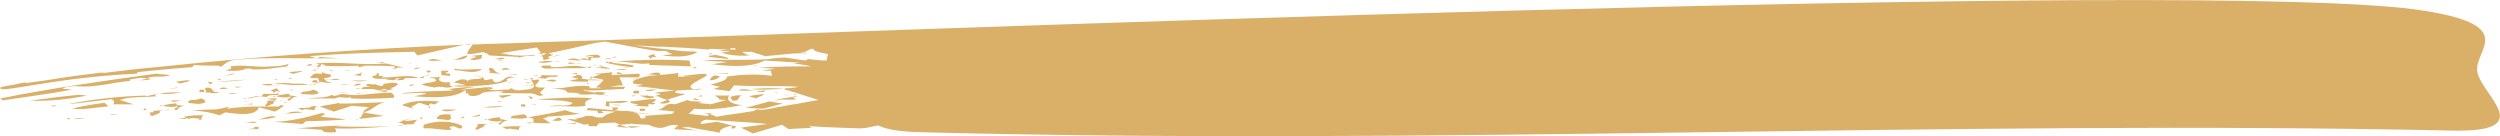 <svg version="1.1" id="Layer_1" xmlns="http://www.w3.org/2000/svg" xmlns:xlink="http://www.w3.org/1999/xlink" x="0px" y="0px"
	 viewBox="0 0 342.7 18.7" style="enable-background:new 0 0 342.7 18.7;" xml:space="preserve">
<style type="text/css">
	.st0{fill:#daaf67;}
</style>
<g>
	<path class="st0" d="M30.1,12.6c-0.6,0.4-1.2,0-2,0.1c0.4-0.2,0-0.3,0-0.6c-0.4,0-0.8,0-1.2,0c0.4,0,0.8,0,1.2,0
		c0.1,0,0.2-0.1,0.4-0.1c0.1,0,0.3,0.1,0.4,0.1c0.1,0,0.1,0,0.1,0c0,0-0.2,0-0.1,0c0.1,0,0.1,0.1,0.2,0.2c0.1,0,0.2,0,0.3,0
		c0.1,0,0.1,0.1,0.2,0.1c-0.2,0-0.3-0.1-0.5-0.1C29.3,12.6,29.4,12.7,30.1,12.6z"/>
	<path class="st0" d="M31.3,12.1c-0.4,0.1-0.7,0.1-1.2,0.1C30.3,11.9,30.9,12,31.3,12.1z"/>
	<path class="st0" d="M37.9,13.5c0.1,0,0,0.1,0,0.1c-0.4,0.2-1,0-1.5-0.1C36.9,13.6,37.6,13.4,37.9,13.5z"/>
	<path class="st0" d="M37.7,12.5c0,0.1,0,0.2-0.2,0.3c0.1-0.2-0.1-0.3-0.4-0.4c0.3-0.1,0.5-0.2,0.8-0.3c0.2,0.2,0.3,0.3,0.5,0.5
		C38.2,12.5,37.9,12.5,37.7,12.5z"/>
	<path class="st0" d="M54,13.4c-2,0.1-3.9,0.2-5.9,0.1c0-0.1,0-0.1,0-0.2c-0.7,0.3-1.4-0.2-2.2,0.2c-1.3,0-2.5,0-3.8,0
		c1.3-0.2,2.5,0,3.4-0.5c0.4,0.4,1-0.2,1.6-0.1c0.8,0.1,1.6,0.2,2.4,0.1c1.4-0.1,2.7-0.3,4.1-0.3C54,12.9,54.1,13.2,54,13.4z"/>
	<path class="st0" d="M111.4,17.5c-1.1,0.1-2.2,0.1-3.3,0.2c-0.3-0.2-0.6-0.4-0.9-0.6c-1.3,0.4-2.7,0.8-4,1.2
		c-0.5-0.3-1.1-0.5-1.6-0.8c1.2-0.2,2.3-0.3,3.6-0.5c-1.1-0.1-0.9-0.1-2.3-0.2c-1.4-0.1-4.4-0.3-6.1-0.4c-0.4,0.1-0.9,0.3-0.7,0.6
		c0.7-0.1,1.4-0.2,2.2-0.3c0.8,0.2,1.7,0.4,2.5,0.6c0.1,0,0.2,0,0.2-0.1c-0.1,0.1-0.2,0.3-0.3,0.4c-0.2,0-0.3,0-0.5,0
		c0.1-0.1,0.1-0.2,0.2-0.4c-0.9,0.2-1.9,0.5-1.7,1c-1.5-0.3-3-0.5-4.4-0.8c-0.3,0-0.6,0.1-0.9,0.1c0.8,0.1,1.5,0.3,2.3,0.4
		c-1.1-0.1-2.2-0.1-3.3-0.2c0.2-0.2,0.4-0.4,0.6-0.5c-1.9-0.4-1.6,1-4.1-0.1c-0.8,0-1.5-0.1-2.3-0.1c1.3-0.2-1.3,0.1-1.6,0.1
		c0.4,0.2,0.8,0.3,1.3,0.4c-0.5,0-2.6-0.1-1.3-0.4c-0.2-0.1-0.5-0.2-0.7-0.3c-0.7,0-1.4,0.1-2.2,0.1c-0.1,0.1-0.2,0.2-0.3,0.4
		c-0.4,0-0.7,0-1.1,0c0-0.1,0-0.2-0.1-0.3c-0.2,0-0.4,0.1-0.5,0.1c-0.8-0.3-1.6-0.5-2.4-0.8c0.5,0,1.1,0.1,1.6,0.1
		c-0.2,0-0.3-0.1-0.5-0.1c0.5-0.1,0.9-0.2,1.4-0.3c-0.2-0.1-0.1-0.1,0.1-0.1c0.2,0,0.1,0,0.3,0c0.2,0,0.5,0,0.8,0
		c0,0-0.1,0.1-0.1,0.1c0.2,0,0.5,0.1,0.7,0.1c0.2,0,0.4,0,0.6,0c0.4-0.4,1-0.6,1.8-0.8c-0.7,0-1.3-0.1-2-0.1
		c0.2,0.1,0.2,0.3,0.5,0.3c-0.4,0-0.8,0-1.2,0.1c0.7-0.1-0.1-0.3,0.3-0.4c-0.5,0-1.1-0.1-1.6-0.1c0.1-0.1,0.1-0.2,0.2-0.3
		c1.1,0.1,2.3,0.2,3.4,0.3c0-0.1,0-0.2-0.1-0.4c0.5,0.1,0.9-0.1,0.8,0.2c0,0.1-0.3,0.1-0.4,0.2c0.2,0,0.6,0.1,0.8,0.1
		c0.6,0,1,0,1.5,0.1c0.1,0,0.2,0,0.3,0c0.1,0,0,0,0,0.1c1,0.1,1.9,0.2,2.9,0.3c-0.9-0.1-1.8-0.1-2.6-0.2c0.4,0.2,0.5,0.4,0.6,0.7
		c0.1,0,0.4,0.1,0.5,0c0.1,0,0.2-0.1,0.2-0.2s-0.3-0.1-0.4-0.1c1.3-0.1,2.7-0.2,4-0.3c0.1-0.1,0.3-0.2,0.4-0.3
		c-0.8-0.1-1.6-0.2-2.4-0.2c1.1-0.2,1-1.1,2.4-0.8c0.6-0.2,1.2-0.4,1.8-0.6c0.2,0.3,1.4,0.1,2,0.3c-0.2,0-0.4,0.1-0.7,0.1
		c0.6,0.1,1.2,0.1,1.8,0.2c0.7-0.2,1.5-0.4,2.2-0.6c-0.4,0-0.7,0-1.1-0.1c0.3-0.1-0.6-0.5-0.5-0.5s-0.3,0-0.3,0c0,0,0.2,0,0.3,0
		c0.5,0,1.4,0,2,0c-0.7,0.6,0.5,1.3,1.8,1.3c-2.2,0.4-4.3,0.7-6.6,0.5c-0.3,0.2-0.5,0.5-0.8,0.7c0.9,0.1,1.7,0.2,2.6,0.3
		c0.1-0.1,0.1-0.2,0.2-0.3c0.3,0.1,0.6,0.2,1,0.4c1.7-0.3,3.5-0.5,5.2-0.8c0.2-0.2,0.4-0.3,0.8-0.1c0.8-0.1,1.5-0.2,2.3-0.4
		c0.8-0.1,1.5-0.3,2.3-0.4c0,0-0.1-0.1-0.1-0.1c0.1,0,0.1,0.1,0.2,0.1c1.1-0.2,2.2-0.4,3.3-0.6c-1.6-0.5-3.2-1-4.8-1.5
		c-1.5,0-3,0.2-4.4,0c1.5-0.1,3-0.2,4.5,0c0.1,0,0.1-0.1,0.1-0.1c0.4,0,0.9,0,1.3-0.1c0.2,0,0.4-0.1,0.6-0.1c-2.9-0.2-5.9,0-8.9-0.2
		c-0.2,0.3-0.4,0.5-0.6,0.8c-0.7-0.1-1.5-0.2-2.2-0.3c0.3-0.1,0.6-0.2,0.9-0.3c-0.4-0.1-0.9-0.2-1.3-0.3c0.7-0.2,2.5-0.6,2.2-1.1
		c2.1-0.3,4.1-0.4,6.2-0.1c0-0.2-0.1-0.5-0.1-0.7c-0.4,0-0.9,0-1.3,0c0.6-0.1,1.3-0.2,1.9-0.3c-0.8,0-1.6-0.1-2.4-0.1
		c2.4-0.2,4.8-0.2,7.3-0.2c-0.8-0.2-1.6-0.3-2.5-0.4c0.4,0,0.7-0.1,1.1-0.1c-1.7-0.1-3.4-0.2-5-0.3c-1.9,1-4.7,0.8-7.2,0.5
		c0.7-0.1,1.4-0.2,2.1-0.3c-1.1-0.1-2.3-0.1-3.4-0.2c3.1-0.2,6.2,0,9.3-0.2c-0.1,0-0.2,0-0.3,0c0.7-0.1,1.4-0.2,2.1-0.2
		c0,0,0.1,0,0.2,0c1,0.1,1.9,0.3,2.8,0.4c0.1-0.1,0.2-0.1,0.4-0.2c0.8,0.1,1.7,0.2,2.5,0.2c0.1-0.3,0.1-0.6,0.2-0.9
		c-0.6-0.1-2-0.3-2-0.7c-0.1,0-0.2,0-0.3,0c-0.3,0.1-0.5,0.2-0.8,0.4c-0.2,0-0.4,0-0.7,0.1c0.4,0,0.7,0,1,0.1c-0.9,0-1.7,0-2.7,0.1
		c-1,0.1-2.1,0.2-3.1,0.3c-0.6-0.2-1.3-0.4-1.9-0.6c0,0,0.1,0,0.2,0c-0.5,0-1,0-1.5,0c0.3,0.2,0.6,0.4,1.1,0.5c-1.5,0.1-2.8,0-4-0.4
		c0.5,0,1-0.1,1.4-0.2c-0.6,0-1.1,0-1.7,0c0.7-0.2,1.6-0.2,2.3-0.2c0.1,0,0-0.2-0.1-0.2c-0.3,0-0.9,0-0.5,0.2c-1,0-2-0.1-3-0.1
		c0,0,0,0.1,0,0.1c-2.1-0.2-4.3-0.3-6.4-0.4c-0.3,0-0.4,0-0.7,0c-1-0.1-2.2-0.1-3.2-0.2C88.6,6.5,92,6.8,93.5,7c1.5,0.1,1,0,2.1,0.1
		c-0.1,0-0.1,0.1-0.1,0.1c0.1,0,0.3,0,0.4,0c-0.1,0-0.3,0-0.4,0c-1.3,0.7-3,0.6-4.7,0.4c0.5-0.1,1-0.1,1.4-0.2
		c-0.3-0.1-0.7-0.2-0.8-0.4c-1-0.1-0.5,0.1-1.9-0.1c-1.4-0.2-4.9-0.9-6.6-1.2c-1,0.2-0.5,0-1.8,0.3c-1.3,0.3-4.3,1-5.9,1.3
		c0.2,0.1,0.4,0.2,0.7,0.2c-0.3,0.1-0.5,0.2-0.8,0.3c0.1,0.1,0.2,0.1,0.3,0.2c-0.3,0-0.4,0.2-0.8,0.2c-0.4,0,0.2-0.5-0.5-0.5
		c0.3-0.1,0.6-0.3,0.9-0.4c-0.2,0-0.4,0-0.7,0c0,0.1,0.1,0.1,0.1,0.2c-0.2-0.1-0.4-0.1-0.7-0.2c0.2,0,0.3,0,0.5,0
		c-0.2-0.3-0.4-0.5-0.6-0.8c-1.7,0.3-3.3,0.5-5,0.8c0.8,0.1,1.5,0.3,2.3,0.3c0.8,0.1,1.6-0.1,2.4,0c0,0,0,0.1,0,0.1
		c-0.5,0-1-0.1-1.6,0c0.2,0,0.5,0.1,0.7,0.1c-0.2,0-0.7-0.1-0.9,0c-0.2,0-0.1,0.1-0.3,0.1c-0.2,0-0.1-0.1-0.2-0.1
		c-1.3-0.1-2.6-0.1-3.9-0.2c-1.1-0.9-1.4-0.1-3-0.2c-0.3,0,0.6-1.2,0.8-1.4c-0.3,0-0.5,0-0.7,0c-2.3,0.5-4.7,1.1-7,1.6
		c-0.1-0.2-0.3-0.3-0.4-0.5c-4.8,0.1-9.7,0.2-14.4,0.6c0.3,0.1,0.7,0.2,1,0.3c0.1,0,0.3,0,0.3,0c0-0.1,0-0.1,0.1-0.2
		c0.9,0.1,1.8,0.1,2.7,0.2c-0.9,0-1.8,0-2.8,0c0,0,0,0.1,0,0.1c-0.1,0-0.2-0.1-0.3-0.1c-3,0-7-0.1-9.7,0.1c-2.1,0.1-2.3,0.2-3.2,0.9
		C30.2,9.3,30,9,30,9c-1.1,0-2.3,0-3.4-0.1c-0.1,0.1-0.2,0.2-0.2,0.3c-2.6,0.2-5.1,0.4-7.6,0.7c0,0.1,0,0.1,0,0.2
		C7.3,10.6-0.6,13,0.1,12c-0.3,0,0.6-0.2,1.3-0.3c0.2,0,1.7-0.4,2.1-0.4c0.1,0,0,0.1,0,0.1c1.2-0.2,2.4-0.3,3.5-0.5
		c2.4-0.4,4.8-0.7,7.3-1c-0.3,0.1-0.6,0.2-0.9,0.2c2.6-0.3,5.5-0.7,8.1-0.9c14.2-1.5,28.2-2.5,42.7-3.1c0.1,0,0.5-0.1,0.6-0.1
		c0.1,0,0.2,0.1,0.1,0.1c1.4-0.1,7.4-0.2,8.5-0.3C115.2,4.6,304-3.2,332.5,1.5c12.9,2.1,6.5,5.4,7.1,8.4c0.6,3.2,8.5,8.3-3.6,8
		c-68.4-1.5-139.4,2.1-210.7,0.2c-1.8-0.1-3.7-0.3-4.9-0.9c-1,0.1-0.9,0.3-2.5,0.4c-0.1,0-6-0.2-6.9-0.3
		C110.9,17.4,111.3,17.5,111.4,17.5z"/>
	<path class="st0" d="M97.1,7.5c0.1-0.1,0.2-0.1,0.2-0.2c0.2,0,0.3,0,0.5,0C97.5,7.4,97.3,7.4,97.1,7.5z"/>
	<path class="st0" d="M89.4,7.8c0,0.1-0.1,0.2-0.3,0.3c0.1-0.2-0.1-0.3-0.3-0.4c0.3-0.1,0.5-0.2,0.8-0.3c0.1,0.2,0.3,0.3,0.4,0.5
		C89.8,7.8,89.6,7.8,89.4,7.8z"/>
	<path class="st0" d="M84.1,8.4c-0.2,0-0.2,0.1-0.2,0.2c0.5,0.1,3.7,0.3,2.8,0.5c1.1,0.4-4.6-0.5-3.5-0.6c0,0-0.2-0.1-0.1-0.1
		c0.1,0,0.4,0.2,0.4,0.2c0,0,0.1-0.1,0.1-0.1c0,0-0.2,0-0.1,0c0.1,0,0.1,0,0.2,0c0.2,0,0.5-0.1,0.8-0.1c3.3-0.2,6.6-0.3,10-0.1
		c0.1,0.3,0.1,0.5,0.2,0.8c-1.9-0.1-3.8-0.1-5.7-0.2c0-0.1,0-0.1,0-0.2c-0.7,0-0.6,0.1-1.5,0C86.8,8.6,85.1,8.4,84.1,8.4z"/>
	<path class="st0" d="M84.5,7.8c0,0.1-0.6,0.1-0.6,0.1c0,0-0.3,0-0.3,0c0,0,0.3,0,0.3,0C83.8,7.9,84.4,7.7,84.5,7.8z"/>
	<path class="st0" d="M83.8,8c0,0.1-0.8,0.1-0.8,0.1S83,8.3,83,8.3c0,0-0.1-0.1-0.1-0.1c0,0,0.2-0.1,0.2-0.1S83.1,8,83.2,8
		C83.4,8,83.7,8,83.8,8z"/>
	<path class="st0" d="M94.9,9.3c0.2,0,0.3-0.1,0.5-0.1c0,0,0.1,0.1,0.1,0.1C95.3,9.4,95.1,9.4,94.9,9.3z"/>
	<path class="st0" d="M82.5,9c0.1,0,0,0.1,0,0.1c0,0,2,0.4,0.7,0.3c-0.5,0-1.1-0.1-1.6-0.1c0.3-0.1,0.7,0,0.9-0.1
		C82.5,9.1,81.6,8.9,82.5,9z"/>
	<path class="st0" d="M86.2,9.2c-0.2,0.1-0.7,0-1,0C85.6,9.2,85.9,9.2,86.2,9.2z"/>
	<path class="st0" d="M68.8,8.4c-0.2-0.1-0.5-0.2-0.7-0.2c0.2,0,0.5,0,0.7,0.1C68.8,8.3,68.8,8.3,68.8,8.4z"/>
	<path class="st0" d="M98.7,10.5c-0.4,0.3-0.7,0.5-1.4,0.5C97.4,10.6,97.9,10.1,98.7,10.5z"/>
	<path class="st0" d="M90.5,10.3c-0.6,0-1.1-0.1-1.7-0.1C89.5,10,90.6,9.7,90.5,10.3z"/>
	<path class="st0" d="M96.2,12.2c-0.5,0.1-0.7,0.1-1.3,0.1s-1.6,0.1-2.1,0.1c-1,0.5,1.2,0.4,1.1,0.5c0,0,0.7-0.2,0.6-0.2
		c0.1,0-0.6,0.2-0.6,0.2c-0.1,0.1-2.2,0.6-2.4,0.8c1,0.2-0.5,0.7-1.1,0.4c0.4-0.1,0.7-0.3,1.1-0.4c-0.5-0.1-0.9-0.3-1.3-0.5
		c-0.2,0-0.3,0-0.5,0c0.3-0.1,0.6-0.2,0.9-0.3c-0.3-0.1-0.6-0.1-0.8-0.2c0.9-0.1,1.9-0.2,2.7-0.3c-1.2-0.1-3.4-0.4-4.3-0.5
		c-0.9-0.1-0.4,0-1-0.1c0.3-0.1,0.6-0.1,0.9-0.2c-0.3-0.1-1.2,0-1.3-0.2c-0.4-0.5,1.8-0.9,2.2-1s-0.2,0.1,0,0c1.3-0.1,2.6-0.2,4-0.4
		c0,0.2,0,0.3-0.1,0.5c1.1,0,2.2,0.1,3.3,0.1c-0.8,0-1.6-0.1-2.4-0.1c0,0-0.1-0.1-0.1-0.1c7.5-1-0.8,1.1,1.3,1.8
		C95.2,12.3,95.9,12.1,96.2,12.2z"/>
	<path class="st0" d="M80.2,12.3c-0.1,0-0.2,0.1-0.2,0.1c0.5,0.1,1,0.2,1.5,0.3c0.5-0.2,1.1,0,1.6,0c-0.2,0.1-0.4,0.2-0.6,0.2
		c0.3,0.1,0.7,0.1,1,0.2c-0.7-0.1-1.5-0.1-2.2-0.2c-0.7,0.1-1.4,0.1-2.1,0c0.1-0.1,0.3-0.1,0.5-0.1c-0.4,0-1-0.1-1.3-0.1
		s-0.3,0-0.6,0c-0.3-0.6-1.1-0.4-2.1-0.6c1.8,0.1,3.1-0.5,5-0.3c0.1,0.1,0.1,0.1,0.1,0.2c0,0,0.2,0,0.2,0c-0.1,0-0.1,0.1-0.2,0.1
		c0.6,0,1.1,0,1.7,0c-0.1,0-0.2,0-0.3-0.1c-0.1,0-0.4,0-0.5,0c0.3-0.3,0.7-0.6,1-1c0,0,0-0.1-0.1-0.1c-0.5-0.1-1-0.2-1.5-0.3
		c0,0.1,0,0.2-0.1,0.3c0.2,0,0.3,0,0.5,0s0.8,0.1,0.9,0.1c0.1,0,0,0-0.2,0c-0.1,0-0.6,0-0.8,0s-0.6,0-0.8,0c0,0.1,0,0.1,0,0.2
		c-0.9,0-1.7,0-2.6-0.1c0.4-0.1,0.8-0.2,1.3-0.3c-0.3-0.1-0.7-0.2-1-0.2c0.7-0.2,1-0.6,1.5-0.1c0.1,0.1-0.1,0.2,0,0.3
		c0.1,0,0.4,0,0.6,0.1c0.2,0,0.4,0,0.6,0c0-0.1-0.1-0.2-0.1-0.4c0.1,0,0.2,0,0.2,0c0,0,0,0,0,0.1c0.4-0.1,0.7-0.2,1.1-0.4
		c-0.2-0.1-0.5-0.1-0.7-0.2c0.2,0,0.4,0,0.6,0.1c0.6-0.1,1.2-0.1,1.8-0.2c0,0.1,0,0.3-0.1,0.4c0.6,0,1.2-0.1,1.8-0.1
		c-0.4,0-0.7-0.1-1.1-0.1c0.1-0.1,0.1-0.2,0.2-0.2c0.4,0,0.5,0.3,0.8,0.3s-0.1,0,0.3,0c0.4,0,1.3-0.1,1.8-0.1c0.4,0.4-0.4,0.7-1,1
		c0.1-0.1,0.2-0.1,0.3-0.2c0.2-0.1,0.4-0.2,0.6-0.3c-0.9,0-1.7,0-2.6,0c0.2,0.4,0.4,0.8,0.5,1.1c-0.6,0-1.2,0.1-1.8,0.2
		c0.7,0,1.4,0,2.1,0c-0.1,0.1-0.1,0.2-0.2,0.3c-0.8,0-1.5,0.1-2.4,0.1c-0.9,0.1-1.9,0.1-2.8,0.1C80.4,12.4,80.2,12.3,80.2,12.3z"/>
	<path class="st0" d="M64.1,7.6c-0.2,0.5-0.9,0.6-2,0.6C62.9,8.1,63.2,7.7,64.1,7.6z"/>
	<path class="st0" d="M78.1,10.1c0.3,0,0.7-0.1,1-0.1c0,0.1,0,0.1,0,0.2C78.8,10.1,78.5,10.1,78.1,10.1z"/>
	<path class="st0" d="M42.7,9.7c0.1,0,0.6-0.2,0.6-0.2s0.4-0.2,0.5-0.1c0,0-0.5,0.1-0.5,0.1s-0.1,0.1,0.1,0.1
		C43.2,9.7,42.9,9.7,42.7,9.7z"/>
	<path class="st0" d="M23.2,12.2c0.2-0.1,0.5-0.2,0.9-0.1C23.8,12.1,23.5,12.1,23.2,12.2z"/>
	<path class="st0" d="M60.6,8.3c-0.7,0-1.2,0.1-1.9,0C59.3,7.9,59.9,8.2,60.6,8.3z"/>
	<path class="st0" d="M103.4,12.4c-0.7,0.1-1.5,0-2.2,0C101.9,12,102.5,12.4,103.4,12.4z"/>
	<path class="st0" d="M104.5,12.6c-0.3,0-0.6,0-0.8-0.1c0.4,0,0.8-0.1,1.2-0.1C104.9,12.5,104.8,12.6,104.5,12.6z"/>
	<path class="st0" d="M80.8,11.4c0,0-0.3,0.1-0.3,0.2c0-0.1,0-0.2,0-0.3C80.5,11.4,80.8,11.4,80.8,11.4z"/>
	<path class="st0" d="M104.7,12.9c-0.1,0.3-0.8,0.3-1,0.6c-0.3-0.1-0.7-0.2-1-0.3C103.3,13,104,13,104.7,12.9z"/>
	<path class="st0" d="M108.7,13.4c0.2,0.1,0.3,0.1,0.5,0.2c-1,0.2-2.7-0.2-3.1,0.4c0.3-0.6,1.9-0.5,2.9-0.8c0.2,0,0.3,0,0.5,0
		C109.2,13.2,109,13.3,108.7,13.4z"/>
	<path class="st0" d="M90,12.3c-0.6,0.1-1,0.3-1.6,0.1C89,12.3,89.5,12.2,90,12.3z"/>
	<path class="st0" d="M101.7,13.1c-0.7,0.2-0.2,0.8-1.3,0.7c-0.1-0.2-0.2-0.3-0.3-0.5C100.6,13.1,101.1,13,101.7,13.1z"/>
	<path class="st0" d="M76.4,10.3c0,0.1,0,0.1,0,0.2c-0.7,0.1-1.2-0.1-1.6,0.3c-0.5-0.1-1.1-0.1-1.7-0.1c0.1,0-0.2,0.3-0.2,0.3
		c0.2-0.1-0.3-0.2-0.5-0.1c0,0-0.3,0.1-0.4,0c-0.1,0-0.1,0.1-0.2,0c-0.1-0.1,0.6,0,0.6,0c0,0,0.6-0.1,0.6-0.1c0,0-0.5,0-0.5,0
		c0,0,0.3-0.1,0.5-0.1c0.6,0,1.3,0,1.2-0.4C75,10.3,75.6,10.4,76.4,10.3z"/>
	<path class="st0" d="M73.8,10.3c0,0-0.5,0.1-0.5,0.1C73.3,10.3,73.7,10.2,73.8,10.3z"/>
	<path class="st0" d="M69.4,11.3c0.5,0,1-0.1,1.5-0.1C70.4,11.2,69.9,11.2,69.4,11.3z"/>
	<path class="st0" d="M96.2,13.3c-0.1-0.1-0.2-0.1-0.3-0.1s-0.2,0.1-0.2,0.1c0-0.1,0.4-0.3,0.5-0.2C96.3,13.2,96.2,13.2,96.2,13.3z"
		/>
	<path class="st0" d="M57.6,9.3c-0.3,0.1-0.5,0.2-0.9,0.1C57,9.3,57.2,9.2,57.6,9.3z"/>
	<path class="st0" d="M86.9,12.5c0.1-0.1,0.6-0.1,0.7,0c0.1,0,0,0,0,0.1c0,0,0,0.1,0,0.2c-0.2,0-0.5,0-0.7,0
		C86.7,12.7,86.8,12.6,86.9,12.5C86.9,12.5,86.9,12.5,86.9,12.5z"/>
	<path class="st0" d="M72.4,11.7c0,0-0.2,0-0.2,0c0,0-0.1,0.1-0.2,0.1c-0.1,0,0.2-0.1,0.2-0.1C72.2,11.8,72.4,11.7,72.4,11.7z"/>
	<path class="st0" d="M44.6,8.9c-0.2,0-0.4-0.1-0.6-0.1C44,8.9,44,9,43.9,9.1c-0.1,0.1-0.3,0.1-0.5,0c0.1-0.1,0.3-0.2,0.4-0.3
		c-0.2,0-0.3,0-0.5-0.1c3.3-0.3,6.4,0.3,9.6,0c0.4,0.1,2.7,0.6,2.3,0.6c-0.1,0-0.7-0.1-0.8,0c-0.1,0.1-0.1,0.1-0.2,0.1
		c-0.1,0-0.4,0-0.5,0c0.1,0,0.3-0.1,0.4-0.1c0-0.1,0-0.1,0-0.2c-1.4-0.1-2.7-0.1-4.1-0.1c-0.2,0.1-0.4,0.1-0.7,0.2
		c-0.1,0-0.2-0.1-0.2-0.1c0,0,0.1-0.1,0.1-0.1c-1.7,0.1-3.4,0.1-5.1,0C44.4,9.1,44.5,9,44.6,8.9z"/>
	<path class="st0" d="M107.3,14.2c-0.9,0.2-1.8,0.5-2.7,0.7c-0.8,0-1.6-0.1-2.4-0.1c1.1-0.3,2.2-0.6,3.3-0.9
		C106,14,106.7,14.1,107.3,14.2z"/>
	<path class="st0" d="M88.9,13c0.1,0-0.4,0-0.2,0c0.1,0.2,0.5,0.2,0.9,0.2c0,0.1,0,0.1,0,0.2c-1,0.2-1.2-0.1-1.9-0.3
		c0.3,0,0.8,0,1.1,0C88.7,13.1,88.8,13,88.9,13z"/>
	<path class="st0" d="M87.2,13.1c0,0-0.3,0.1-0.4,0.1c-0.1,0-0.2,0-0.2-0.1C86.6,13.1,87.1,13.1,87.2,13.1z"/>
	<path class="st0" d="M95.8,13.7c-0.3,0-0.6,0-0.8-0.1C95.1,13.4,95.6,13.5,95.8,13.7z"/>
	<path class="st0" d="M72.1,11.3c0,0,0.3,0,0.3,0c0,0,0.4,0,0.4,0c0,0-0.4,0-0.4,0C72.5,11.3,72.1,11.3,72.1,11.3c0.2,0,0.5,0,0.7,0
		C72.6,11.4,72.1,11.5,72.1,11.3C71.9,11.3,72.1,11.3,72.1,11.3z"/>
	<path class="st0" d="M73,11.8c0,0.1-0.1,0-0.2,0c-0.1,0-0.3-0.1-0.4-0.1C72.6,11.8,73,11.8,73,11.8z"/>
	<path class="st0" d="M42.7,8.8c0.1,0.1,0,0.2-0.2,0.2c-0.2,0-0.3,0-0.4,0C42,8.9,42.6,8.7,42.7,8.8z"/>
	<path class="st0" d="M81.3,13.5c-0.9,0.2-1.3,0.5-1,1c-1.7,0.3-3.3-0.1-5,0.1c1.2-0.4,2.6,0.2,3.2-0.5c-1.5-0.5-3.2-0.3-4.9-0.5
		C76.2,13.5,78.7,13.2,81.3,13.5z"/>
	<path class="st0" d="M83.6,14.6c-0.8,0-0.6-0.2-0.5-0.5c0-0.1-0.1-0.2,0-0.2c0.1,0,0.1,0,0.2,0c1,0.1,1.9-0.2,2.8,0
		c-0.8,0.3-1.7,0.2-2.6,0.2C83.5,14.3,83.5,14.4,83.6,14.6z"/>
	<path class="st0" d="M89.8,14.2c-0.1,0.1-0.6,0.2-0.8,0c-0.2,0.1-0.1,0.2-0.1,0.4c-0.7,0-1.4-0.1-2.1-0.1c0.2,0,0.5-0.1,0.7-0.1
		c-0.3-0.3-1.2-0.1-1.1-0.5c1.2,0,2.2-0.4,3.5-0.3c0,0.2-0.3,0.4-0.6,0.5C89.5,14.1,89.9,14.1,89.8,14.2z"/>
	<path class="st0" d="M84,14.4c0.4-0.1,0.8,0,1.2,0C84.8,14.5,84.4,14.4,84,14.4z"/>
	<path class="st0" d="M87.7,14.9c0.2,0,0.5,0,0.7,0c0,0.1,0,0.2,0,0.3c-0.2,0-0.5,0-0.7,0C87.7,15.1,87.7,15,87.7,14.9z"/>
	<path class="st0" d="M30.7,10.4c0.4-0.1,0.8-0.2,1.1-0.3c0.1,0,0.3,0,0.4,0C31.7,10.3,31.2,10.3,30.7,10.4z"/>
	<path class="st0" d="M70.1,13c-0.1,0.2-1.6,0.4-1.1,0.5c-0.2-0.1-0.4-0.2-0.7-0.4C68.9,13.1,69.5,13,70.1,13z"/>
	<path class="st0" d="M72.8,13.6c-0.1-0.1-0.3-0.3-0.4-0.4c0.2,0,0.4,0.1,0.6,0.1C72.9,13.5,72.9,13.6,72.8,13.6z"/>
	<path class="st0" d="M72,14.3c0,0.1-0.1,0.2,0.1,0.3c-0.2,0-0.5,0-0.7,0c0-0.1,0-0.2,0.1-0.3C71.6,14.3,71.8,14.3,72,14.3z"/>
	<path class="st0" d="M37.5,10.9c0.1,0,0.3-0.1,0.4-0.1c0,0,0.1,0.1,0.1,0.1C37.8,10.9,37.7,10.9,37.5,10.9z"/>
	<path class="st0" d="M29.6,11.2c1.5-0.1,3-0.2,4.4-0.3C32.5,11.1,31.1,11.2,29.6,11.2z"/>
	<path class="st0" d="M69.1,14.6c-1,0.1-1.8,0.2-2.9,0.1C67.2,14.6,68.2,14.5,69.1,14.6z"/>
	<path class="st0" d="M79.5,15.6c-1.5,0.2-3.1,0.3-4.6,0.4c0.1,0,0.1,0.1,0.2,0.1c-0.2,0-0.5,0.1-0.7,0.1c0.4,0.2,0.7,0.5,1.1,0.7
		c-0.8,0-1.7,0-2.5-0.1c-0.3,0.2-0.6,0.1-0.8,0c0.3,0,0.6,0,0.8,0c0.3-0.3,0.2-0.7-0.7-0.7c1.7-0.3,3.5-0.6,5.2-1
		C78.2,15.4,78.9,15.5,79.5,15.6z"/>
	<path class="st0" d="M73.5,14.4c-0.2,0-0.5-0.1-0.7-0.1c0.2,0,0.3,0,0.5,0C73.4,14.3,73.4,14.4,73.5,14.4z"/>
	<path class="st0" d="M76.9,16.5c-0.3,0.1-0.8,0.1-1.2,0c0.3-0.1,0.6-0.3,0.9-0.4C76.8,16.2,77.2,16.4,76.9,16.5z"/>
	<path class="st0" d="M33.1,11.9c-0.3,0.1-0.6,0.1-0.9,0.1C32.4,11.8,32.7,11.9,33.1,11.9z"/>
	<path class="st0" d="M60.2,13.9c-0.2,0.1-0.4,0.3-0.6,0.4c-0.2,0.1-0.5-0.2-0.6-0.1c-0.1,0-0.2,0.3-0.2,0.3c-0.1,0,0.4,0.3,0.1,0.3
		c-0.3,0,0-0.2-0.1-0.3c-0.1,0-1.1-0.4-1.4-0.4c-0.4,0.2-0.7,0.4-1.1,0.6c0.1,0,0.4,0.1,0.3,0.2c-0.5-0.2-1-0.3-1.5-0.5
		C56.5,13.7,58.4,13.8,60.2,13.9z"/>
	<path class="st0" d="M43.7,12.8c-0.8,0.3-1.4,0.1-2.4,0.1c-0.1,0,0.1-0.3,0.1-0.3s-0.4,0.1-0.4,0c0,0,0.1,0,0.1,0c0,0,0.3,0,0.3,0
		s1.4-0.1,1.4-0.3C43.6,12.4,43.5,12.6,43.7,12.8z"/>
	<path class="st0" d="M87.8,17.4c-0.7,0-1.4,0.3-1.7-0.1C86.7,17.3,87.2,17.3,87.8,17.4z"/>
	<path class="st0" d="M78.9,17c-0.4,0-0.8-0.1-1.2-0.1c0.4-0.1,0.8,0.1,1.2-0.1C79,16.9,78.9,16.9,78.9,17z"/>
	<path class="st0" d="M68.5,16.3c0.4,0.1,0.7,0.1,1.1,0.2c-0.6,0.1-0.8,0.3-1,0.6c-0.8-0.2,0.4-0.3,0.1-0.6
		c-0.2,0.3-1.7,0.1-1.8-0.1c0,0-0.5,0.1-0.5,0s0.5,0,0.5,0c-0.1-0.1,1.5-0.4,1.7-0.3C68.6,16.2,68.5,16.3,68.5,16.3z"/>
	<path class="st0" d="M52.8,14c-1.4,0.3-1.6,1.1-3,1.4c0.9,0.2,1.9,0.3,2.8,0.5c-1.1,0.1-2.3,0.3-3.4,0.4c0.2-0.1-0.5,0.2-0.4,0
		c0.1,0,0.2,0,0.4,0c0.2-0.1,0.6-0.7,0.6-0.9c0-0.2,0.4-0.5,0.8-0.7c-0.8-0.1-1.6-0.1-2.4-0.2c-0.8,0.3-1.6,0.5-2.4,0.8
		c-0.7-0.2-1.3-0.5-2-0.7c0.9-0.2,1.8-0.3,2.7-0.5c0,0,0,0.1,0,0.1C48.6,14.2,50.7,14.1,52.8,14z"/>
	<path class="st0" d="M62.7,15c-0.8,0.2-1.4,0.4-2.2,0.1C61.3,14.9,62,15.1,62.7,15z"/>
	<path class="st0" d="M72.3,16.1c-0.8,0.3-1.4,0.1-2.3,0.1c0.1-0.5,0.8-0.3,1.5-0.5C72.2,15.6,72.1,15.9,72.3,16.1z"/>
	<path class="st0" d="M64.6,16c0.4-0.1,0.8-0.2,1.2-0.3c0,0.1,0,0.1,0,0.2C65.3,16,64.9,16,64.6,16z"/>
	<path class="st0" d="M67.1,17C67.1,17,67.1,17,67.1,17c0.2-0.1,0.4,0,0.6,0C67.5,17,67.3,17,67.1,17z"/>
	<path class="st0" d="M61.8,15.7c-0.2,0.4,0.4,0.6-0.5,0.8c-0.4-0.2-0.9-0.1-1.4-0.2C59.9,15.7,60.8,15.6,61.8,15.7z"/>
	<path class="st0" d="M63.1,16.2c0.2-0.1,0.4-0.2,0.6-0.3c-0.1,0.1-0.1,0.2-0.2,0.3C63.3,16.2,63.2,16.2,63.1,16.2z"/>
	<path class="st0" d="M52.2,15.3c0.1,0,0.1-0.1,0.2-0.1c0.2,0,0.3,0,0.5,0C52.6,15.2,52.4,15.2,52.2,15.3z"/>
	<path class="st0" d="M71.6,17.3c-0.6,0-0.4,0.5-0.5,0.5c0,0,0.2,0,0.2,0c0,0-0.2,0-0.2,0c-0.1,0-1.3-0.2-1.5-0.2
		c0.1,0,0.1,0,0.1,0.1c-0.3,0-0.5-0.1-0.8-0.1c0.2,0,0.4,0,0.6,0.1c-0.2-0.1-0.4-0.2-0.7-0.3C69.9,17.3,70.7,17.3,71.6,17.3z"/>
	<path class="st0" d="M24.8,13.7c-0.3,0.2-0.9,0.3-1.4,0.2C23.7,13.6,24.3,13.9,24.8,13.7z"/>
	<path class="st0" d="M38.9,14.5c-0.4,0.3-0.8,0.6-1.2,0.8c-0.7-0.2-1.5-0.4-2.2-0.6c-0.4,1.2-2.6,1-4.6,0.7
		c-0.3,0.1-0.5,0.3-0.8,0.4c-1.2-0.4-2.5-0.6-3.9-0.7c-0.4,0-1,0-1.4,0c0.6,0,0.8,0,1.4,0c1,0,2.3-0.1,3.4-0.1
		c0.6-0.1,1.2-0.2,1.8-0.4c-0.1,0.1-0.2,0.2-0.3,0.3c1.4-0.2,3-0.3,4.3-0.3c1.1,0,1.8,0,2.8,0C38.3,14.5,38.5,14.3,38.9,14.5z"/>
	<path class="st0" d="M57.7,16.4c0-0.1-0.1-0.2-0.1-0.3c0.1,0,0.2,0,0.3,0C57.9,16.2,57.8,16.3,57.7,16.4z"/>
	<path class="st0" d="M54.9,16.6c0.5-0.1,1.1-0.3,1.6-0.4c-0.4,0.1-0.8,0.3-1.2,0.4c0.6,0,1.3-0.1,1.9-0.2c-0.2,0.2-0.4,0.4-0.5,0.6
		c-0.6,0.1-0.6,0-1.2,0.1c-0.6,0.2-1,0.1-2,0.2c-2.3,0.2-5.2,0.4-7.6,0.3c0.1,0.2,0.2,0.3,0.2,0.5c-0.6,0.1-2.1,0.1-1.9-0.3
		c-1.2-0.1-2.4-0.2-3.6-0.2c0.9-0.1,8.4-0.6,5.3-0.3c2.5,0.1,5.1,0.1,7.5,0c0.6,0,1.4-0.1,2-0.2c0.2,0-0.7-0.4-0.9-0.3
		c0.2-0.1,0.5-0.1,0.7-0.2C55.2,16.6,55,16.5,54.9,16.6z"/>
	<path class="st0" d="M66.4,17.3c-0.3,0.2-0.7,0.3-1,0.5c-0.7-0.2,0.4-0.4,0-0.8c0.5,0,0.9,0,1.4,0C66.7,17,66.1,17.2,66.4,17.3z"/>
	<path class="st0" d="M63.4,17.3c-0.1,0.1,0,0.2-0.2,0.3c-0.6,0.1-0.7-0.5-1.6-0.2c0.1,0.1,0.2,0.3,0.3,0.4
		c-1.3,0.1-2.4-0.3-3.7-0.2c-0.3-0.1-0.1-0.3-0.1-0.5C59.8,16.5,62,16.5,63.4,17.3z"/>
	<path class="st0" d="M41.5,15.4c-0.8,0.1-1.5,0.1-2.3,0.2C39.8,15.3,40.6,15.2,41.5,15.4z"/>
	<path class="st0" d="M43.9,16c1.2,0.1,2.4,0.2,3.5,0.4c-1.8,0.1-3.6,0.2-5.4,0.2c-0.2,0.1-0.3,0.2-0.5,0.4
		c-1.3-0.1-2.6-0.2-3.9-0.3c2.4-0.1,4.4-0.6,6.5-1.2c0.2,0,0.3,0.1,0.5,0.1C44.4,15.8,44.1,15.9,43.9,16z"/>
	<path class="st0" d="M20,15.1c-0.1,0-0.2,0-0.3,0c-0.1-0.1,0.1-0.3,0.4-0.2C20,14.9,20,15,20,15.1z"/>
	<path class="st0" d="M37.9,16c-0.8,0.3-1.6,0.3-2.5,0.4C36.2,16.2,36.9,15.8,37.9,16z"/>
	<path class="st0" d="M22,15.4c-0.1,0-0.2,0.1-0.2,0.1c-0.1,0.1-0.2,0.1-0.4,0.2c-0.2,0-0.3,0.1-0.5,0.2c-0.2,0-0.3-0.1-0.3-0.2
		s0-0.2-0.1-0.3c0,0,0.4,0,0.5,0c0.1-0.1,0.1-0.2-0.1-0.2c0.5,0,1-0.1,1.5-0.1C22.2,15.1,21.6,15.3,22,15.4z"/>
	<path class="st0" d="M35.2,16.8c-0.4,0.1-1,0-1.5,0C34.3,16.7,34.8,16.6,35.2,16.8z"/>
	<path class="st0" d="M16.1,15.7c-0.2,0.1-0.8,0-1.1,0C15.3,15.6,15.7,15.7,16.1,15.7z"/>
	<path class="st0" d="M27,16.5c0.2,0,0.3-0.1,0.4-0.2c0.1,0,0.3,0,0.4,0C27.5,16.4,27.3,16.5,27,16.5z"/>
	<path class="st0" d="M11.7,16.2c-0.6,0-1.1,0.2-1.6,0.1C10.7,16.2,11.1,16.1,11.7,16.2z"/>
	<path class="st0" d="M35.4,17.7c-0.5,0-1.1,0-1.6,0c0.4,0,0.7-0.1,1.1-0.1c0-0.1-0.1-0.1-0.1-0.2c0.2,0,0.5,0,0.7,0
		C35.4,17.5,35.4,17.6,35.4,17.7z"/>
	<path class="st0" d="M9.3,16.4c0-0.1-0.1-0.1-0.1-0.2c0.2,0,0.4,0,0.5,0C9.6,16.3,9.4,16.3,9.3,16.4z"/>
	<path class="st0" d="M99.9,8.1C99,8,98.1,7.9,97.2,7.8c-0.2-0.3,0.4-0.1,0.8-0.3C98.6,7.7,99.6,7.7,99.9,8.1z"/>
	<path class="st0" d="M80.3,7.8c0-0.1,0.5,0,0.6,0c0.1,0,0.2,0,0.3,0c0.1,0,0.1-0.1,0.1-0.1c-0.3,0-0.6,0-1-0.1c0.8,0,1.8-0.3,2,0.2
		c-0.3,0.2-0.7,0.1-1.1,0.1c-0.2,0-0.3,0.2-0.2,0.3S81,8.2,81,8.3c-0.6-0.1-1.1-0.1-1.7-0.2c0.6,0,0.9-0.3,1.2,0.1
		c0.1-0.1,0.2-0.2,0.2-0.3C80.7,7.8,80.3,7.9,80.3,7.8z"/>
	<path class="st0" d="M104.1,8.9c-0.3,0-0.6,0.1-0.9,0.1C103.4,8.9,103.7,8.9,104.1,8.9z"/>
	<path class="st0" d="M79.6,8.3c-0.6,0-1.2-0.1-1.8-0.1C78.4,7.9,79.1,8,79.6,8.3z"/>
	<path class="st0" d="M79.5,8.7c0,0.1-0.7-0.1-0.6,0c0.1,0-1,0.1-1,0c0-0.3,0.9,0,1,0C79,8.7,79.5,8.6,79.5,8.7z"/>
	<path class="st0" d="M76.8,8.5c-0.4,0-0.8-0.1-1.1-0.1C76,8.4,76.5,8.4,76.8,8.5z"/>
	<path class="st0" d="M96.2,10.1c1.2,0,2.4,0,3.6-0.1c0,0,0,0.1,0,0.1C98.6,10.1,97.4,10.1,96.2,10.1z"/>
	<path class="st0" d="M56.1,8.7c0,0,0.2-0.1,0.3,0C56.3,8.7,56.1,8.7,56.1,8.7z"/>
	<path class="st0" d="M86.1,9.5c-0.7,0.1-1.2,0.1-1.9,0.1C84.9,9.5,85.4,9.4,86.1,9.5z"/>
	<path class="st0" d="M71,10.2c-0.3,0.1-0.7,0-1.1,0C70.2,10.1,70.6,10.2,71,10.2z"/>
	<path class="st0" d="M105.9,12.7c0.2,0,0.5,0,0.7,0c-0.1,0-0.1,0.1-0.2,0.1C106.3,12.7,106.1,12.7,105.9,12.7z"/>
	<path class="st0" d="M108.6,13c-0.2,0-1,0.1-1.3,0C107.6,13,108.4,13,108.6,13c0.2,0,0.6-0.1,0.6,0S108.8,13,108.6,13z"/>
	<path class="st0" d="M48,9.6c-0.3,0.1-0.6,0-0.9,0C47.5,9.6,47.7,9.6,48,9.6z"/>
	<path class="st0" d="M66.2,10.5c0.1,0.2,0,0.4,0.4,0.5c0.3-0.1,0.6-0.1,0.9-0.2c0,0.2,0.1,0.3,0.4,0.5c1.5-0.1,1.1-1.1,2.7-0.7
		c-0.6,0-1.5,0.2-1,0.5c-1.5,0.5-3,0.6-4.8,0.7c0.1,0,0.2,0,0.2,0c-1,0.1-2,0.1-3,0c0.6-0.1,1.3-0.1,1.9-0.1
		c-0.6-0.2-1.1-0.3-1.7-0.4c0.5-0.2,0.8-0.5,1.5-0.4c0.1,0,0.3,0.1,0.4,0.2c0.5-0.5,1.8,0,2.1-0.6c-0.5-0.1-0.9-0.1-1.4-0.2
		C65.2,10.4,65.7,10.5,66.2,10.5z"/>
	<path class="st0" d="M72.6,11.7c0.1-0.1,0.4-0.1,0.5-0.1c0.1,0,0,0,0.1,0.1C73,11.7,72.8,11.7,72.6,11.7z"/>
	<path class="st0" d="M37.1,9.1C37.1,9.1,37.1,9.1,37.1,9.1c1,0,1.9-0.1,2.6-0.4c-0.2,0.1-0.3,0.3-0.3,0.4c-1.7,0.2-3.3,0.5-5.1,0.4
		c0.2-0.1,0.4-0.1,0.6-0.1c-0.4,0-0.8,0-1.2,0c-0.6,0.4-1.9,0.3-2.8,0.3c0.3-0.1,0.5-0.2,0.8-0.3c0-0.1-0.1-0.2-0.1-0.3
		C33.5,8.8,35.2,9.3,37.1,9.1z"/>
	<path class="st0" d="M73.9,12c0.2,0,0.6,0,0.8,0c-0.2,0.4-1.2,0.7-0.2,1c-0.7,0.4-0.9-0.2-1.8-0.2c-1.4,0-2.9,0-4.3-0.1
		c0.3,0,0.5-0.1,0.6-0.2c-1,0-1.9,0-2.8,0.2c-0.4,0.3-1.1,0.6-1.8,0.4c-0.5-0.1,0.2-0.4-0.6-0.3c0-0.1,0.1-0.2,0.1-0.3
		c0-0.1-0.1,0-0.2-0.1c-1.4,1.1-4.6,1-6.8,0.8c-0.2,0-0.5,0-0.6,0c-0.2,0,0.7,0,0.6,0c-0.5,0,1.8-0.3,1.5-0.4
		c-1.1-0.2-2.3,0.1-3.4,0c2.4-0.3,4.8-0.3,7.3-0.4c-0.3,0-0.5-0.1-0.7-0.2c1.4-0.2,2.7-0.3,4.1-0.3c-0.9,0-1.7,0.2-2.6,0.4
		c1.1-0.1,2.1-0.2,3.2-0.3c-0.1,0-0.2,0-0.2,0c0.5,0,0.9-0.1,1.4,0c0,0.1,0,0.1,0,0.2c-0.2,0-0.5,0-0.7-0.1c0.7,0.5,1.9,0.1,2.9,0.2
		c0.1-0.1,0.2-0.1,0.4-0.2c0.7,0.5,1.6,0.2,2.6,0.1c0.9-0.3,0.4-0.7,0.1-1.2c0.4,0,0.7-0.1,1.1-0.1C74,11.4,72.7,11.8,73.9,12z"/>
	<path class="st0" d="M23.3,10.3c-0.9,0.4-2.1,0-3.1,0.4c0.2,0.1,0.4,0.1,0.6,0.1c-0.5,0.2-1.1,0.2-1.7,0.2c0.4-0.1,0.7-0.1,1.1-0.2
		c-0.9-0.3-1.5,0-2.4,0.1c0,0.1,0,0.1,0,0.2c-2.6,0.2-4.8,1-7.5,0.7c-0.7,0.1-1.3,0-1.7,0.4c0.4,0,0.8,0,1.2,0.1
		c-3.2,0.6-6.5,1-9.7,1.5c0.1,0,0.2,0,0.2-0.1c0-0.1-0.2-0.2-0.3-0.2c7-1.4,14.1-2.4,21.4-3.4C22,10.2,22.7,10.2,23.3,10.3z"/>
	<path class="st0" d="M21.8,12.8c0,0-0.4,0.1-0.4,0.1s-0.3,0.3,0.1,0.3c-1.1,0.1-2.9,0.1-3.7,0.2c-0.9,0.1-0.8,0.2-1.4,0.3
		c0.7,0.2,1.3,0.4,1.9,0.6c-0.9,0-1.9,0-2.8,0c0.2-0.2,0.2-0.5-0.2-0.7c-2,0.2-4,0.5-6.1,0.7c3.5-0.7,7-1.1,10.8-1.2
		c0,0,0,0.1,0,0.1c0.4-0.1,1-0.2,1.4-0.3c0.1,0,0.2-0.1,0.2-0.1C21.7,12.8,21.8,12.8,21.8,12.8z"/>
	<path class="st0" d="M43.6,12.3c-0.2,0-0.4,0-0.6,0C43.2,12.3,43.4,12.3,43.6,12.3z"/>
	<path class="st0" d="M97.6,15.6c-0.3,0.1-0.7,0-1,0C96.9,15.5,97.3,15.5,97.6,15.6z"/>
	<path class="st0" d="M68.2,14c0.1,0,0.1-0.1,0.2-0.1c0.1,0,0.3,0,0.4,0C68.6,14,68.4,14,68.2,14z"/>
	<path class="st0" d="M39.5,12.3c0.2,0,0.4,0,0.6,0c0.1,0,0.1,0.1,0.1,0.1C40,12.4,39.8,12.3,39.5,12.3z"/>
	<path class="st0" d="M38.8,14.1c0.1,0,0.2-0.1,0.3-0.1c0.1,0,0.2,0,0.3,0C39.2,14.1,39,14.1,38.8,14.1z"/>
	<path class="st0" d="M11.9,13.1c-2.5,0.5-5.1,0.8-7.8,0.7c2.2-0.3,4.5-0.6,6.7-0.8C11.2,13,11.6,13.1,11.9,13.1z"/>
	<path class="st0" d="M14.8,14.6c-1.7,0.1-3.2,0.5-4.9,0.3c1.4-0.4,2.9-0.6,4.4-0.8C14.5,14.2,14.7,14.4,14.8,14.6z"/>
	<path class="st0" d="M7.8,14.5c-0.3,0.1-0.6,0.1-0.9,0C7.2,14.5,7.5,14.4,7.8,14.5z"/>
	<path class="st0" d="M75.5,7.8c0.3-0.1,0.6-0.1,0.8-0.2c0.2,0,0.3,0,0.5,0C76.4,7.7,76,7.7,75.5,7.8z"/>
	<path class="st0" d="M69.2,8c-0.4,0.2-0.9,0.1-1.4,0.1C68.4,8,68.8,7.8,69.2,8z"/>
	<path class="st0" d="M65.5,8.1c-0.4,0.2-0.8,0.1-1.2,0.1c0.1,0,0.4-0.1,0.4-0.1c0,0-0.2,0-0.2,0C64.8,8,65,7.9,65.3,7.8
		c-0.2-0.1-0.5-0.1-0.8-0.1c0.5-0.1,1-0.1,1.6-0.2c0,0.2-0.1,0.3-0.1,0.5c0.1,0,0.1,0,0.2,0c-0.3,0-0.5,0.1-0.7,0.2
		C65.4,8.1,65.5,8.1,65.5,8.1z"/>
	<path class="st0" d="M75.8,8.4c-0.6,0.2-1.3,0.3-2.1,0.1C74.4,8.4,75.1,8.3,75.8,8.4z"/>
	<path class="st0" d="M52.6,8.5c0,0.2-0.3,0.2-0.5,0.1c-0.2,0-0.3,0-0.5,0C51.9,8.5,52.3,8.6,52.6,8.5z"/>
	<path class="st0" d="M75.6,9c-0.1,0.1-0.1,0.2-0.2,0.2c1.9,0.1,3.4-0.5,5,0.1c0.5-0.2,1-0.3,1.4-0.5c-0.2,0.3-0.9,0.1-0.8,0.5
		c-2,0.1-4,0-6,0.1c-0.1,0-0.2,0-0.2,0c-0.2,0-0.4-0.1-0.6-0.2C74.1,8.9,75.1,9,75.6,9z"/>
	<path class="st0" d="M68.8,9.9c-0.5,0.4-1.1,0-1.8,0.1c0.4-0.2,0-0.3,0-0.6c-0.4,0-0.7,0-1.1,0c0.4,0,0.8,0,1.1,0
		c0.1,0,0.2-0.1,0.3-0.1c0.1,0,0.4,0.2,0.4,0.2s0.1,0,0.1,0c0,0-0.1,0-0.1,0S68.1,10.3,68.8,9.9z"/>
	<path class="st0" d="M69.9,9.5c-0.3,0.1-0.7,0-1.1,0.1C68.9,9.2,69.5,9.3,69.9,9.5z"/>
	<path class="st0" d="M66.1,9.5c-1.2,0.7-2.3,0.2-3.8,0.1c0-0.1,0-0.1,0-0.2C63.6,9.7,64.7,9.4,66.1,9.5z"/>
	<path class="st0" d="M58.9,9.9c-0.3,0.2-0.5-0.2-0.4-0.2c0.1,0-0.2-0.1-0.2-0.1c0.1,0,0.1,0.1,0.2,0.1C58.9,9.7,59.3,9.6,58.9,9.9z
		"/>
	<path class="st0" d="M61.4,9.9c-0.1,0-0.4,0-0.3,0.1c0,0.1,0.4,0.1,0.6,0.1c0,0.1,0,0.2,0,0.3c-0.4,0-0.8-0.1-1.2-0.1
		c0-0.2,0-0.4,0-0.6c0.3,0,0.7,0,1,0C61.4,9.8,61.4,9.8,61.4,9.9z"/>
	<path class="st0" d="M49.5,10.4c-0.3,0-0.7-0.1-1-0.1c0.4-0.1,0.8-0.2,1.2-0.4C49.5,10.1,49.4,10.2,49.5,10.4z"/>
	<path class="st0" d="M52.5,10.4c0,0.1-0.2,0.2-0.2,0.2c1.9,0.1,3.5-0.5,5.1,0.1c0.5-0.2,1-0.3,1.5-0.5c-0.2,0.3-1,0.1-0.8,0.5
		c-0.9,0-1.7,0-2.6,0c0,0.3-0.6,0.3-1,0.3c-0.3,0,0.2-0.3,0.4-0.3c-0.2,0-0.3,0-0.5,0c0,0.1-0.2,0.2-0.4,0.3c-0.4,0-0.8-0.1-1.2-0.1
		c0.3-0.1,0.6-0.1,1-0.1c-0.7,0-1.3,0-1.9,0c-0.1,0-0.2,0-0.2,0c-0.2,0-0.4-0.1-0.7-0.2c0-0.2,0.2-0.2,0.6-0.3
		c0-0.1,0.1-0.2,0.1-0.3c0.3,0,0.2,0.2,0.2,0.3C52,10.5,52.5,10.4,52.5,10.4z"/>
	<path class="st0" d="M60.4,10.6c-0.2,0.1-0.3,0.3-0.2,0.4c0.2,0.2,0.6,0.3,1.1,0.3c0.1,0,0.1-0.1,0.1-0.1c0.1,0.1,0.2,0.1,0.4,0.2
		c-0.2,0-0.2,0.2-0.1,0.3c0.1,0.1,0.2,0.1,0.3,0.2c-0.9,0.3-1.6-0.2-2.4,0.1c-0.6-0.1-1.2-0.2-1.8-0.4c0.6-0.4,2.7-0.2,1.7-0.9
		c-0.2,0-0.5,0-0.7,0C59.3,10.5,59.8,10.6,60.4,10.6z"/>
	<path class="st0" d="M76.2,11c0,0,0,0.1,0,0.1c-0.4,0.2-0.9,0-1.4-0.1C75.2,11,75.8,10.8,76.2,11z"/>
	<path class="st0" d="M50.5,11c-0.8,0.1-1.4,0.3-2.3,0C49,11.1,49.7,11,50.5,11z"/>
	<path class="st0" d="M49.5,11.5c-0.2,0.2-0.6,0.2-1,0.3C48.8,11.5,48.9,11.4,49.5,11.5z"/>
	<path class="st0" d="M56.1,11.8c0.1-0.1,0.1-0.1,0.2-0.2c0.2,0,0.3,0,0.5,0C56.6,11.7,56.4,11.8,56.1,11.8z"/>
	<path class="st0" d="M45.6,9.8c-0.2-0.1-0.5-0.2-0.7-0.2c0.2,0,0.5,0,0.7,0.1C45.6,9.7,45.6,9.8,45.6,9.8z"/>
	<path class="st0" d="M50.3,11.8c0,0-0.1,0-0.2,0C50.1,11.8,50.2,11.8,50.3,11.8c0-0.1-0.1-0.2-0.1-0.2c0.3-0.2,0.8,0,1.1,0
		c0,0-0.1-0.1,0-0.1c0.3,0.1,0.7,0.3,1.1,0.3c0.1,0,0.1-0.2,0.2-0.3c0.8-0.1,1.3-0.3,2,0c-0.3,0.3-0.6,0.5-1.2,0.6
		c0,0,0.5,0,0.4,0.1c-0.2,0.1-0.5,0.2-0.9,0.1c-0.1,0,0.1-0.1,0.1-0.1c-0.1,0-0.3,0-0.4,0c-0.3,0.2-0.9,0.2-1.4,0.1
		c0.4-0.1,0.7-0.1,1.1-0.1c-0.8,0-1.6,0-2.3,0c-0.1,0-0.1,0.1-0.1,0.1c-0.1,0,0.1-0.1,0-0.1s-0.2,0-0.2,0c0,0-0.3-0.1-0.3-0.1
		c0,0-0.4,0.1-0.4,0c0,0-0.1,0.1-0.2,0c-0.1-0.1,0.6,0,0.6,0c0,0,0.6-0.1,0.6-0.1c0,0-0.5,0-0.5,0c0,0,0.4-0.1,0.6-0.1
		c0.2,0,0.5,0,0.6,0c0.1,0-0.2-0.1-0.3-0.1C50.4,11.8,50.3,11.8,50.3,11.8z"/>
	<path class="st0" d="M46.1,12.7c0.5,0,1.1-0.1,1.6-0.1C47.2,12.7,46.7,12.7,46.1,12.7z"/>
	<path class="st0" d="M48.9,12.8c0,0,0.3,0,0.3,0c0,0,0.4,0,0.4,0c0,0-0.4,0-0.4,0C49.3,12.8,48.9,12.8,48.9,12.8c0.2,0,0.5,0,0.7,0
		C49.4,12.9,48.9,12.9,48.9,12.8C48.7,12.8,48.9,12.8,48.9,12.8z"/>
	<path class="st0" d="M41.5,9.7c-0.1,0.2-1.7,0.4-1.2,0.5c-0.2-0.1-0.4-0.2-0.7-0.3C40.3,9.8,40.9,9.8,41.5,9.7z"/>
	<path class="st0" d="M43.5,11c0,0.1-0.1,0.2,0.1,0.3c-0.3,0-0.5,0-0.8,0c0-0.1,0.1-0.2,0.1-0.3C43.1,11,43.3,11,43.5,11z"/>
	<path class="st0" d="M40.4,11.4c-1.1,0.1-1.9,0.2-3,0.1C38.4,11.4,39.4,11.3,40.4,11.4z"/>
	<path class="st0" d="M37.4,11.5c-0.1,0.1-0.2,0.2-0.2,0.2c1.9,0.1,3.6-0.6,5.3,0c0.4-0.1,0.9-0.3,1.3-0.4c0,0-0.2,0-0.2,0
		c0.4-0.2,0-0.3,0-0.6c-0.1,0-0.1,0-0.3,0c-0.2,0-0.6,0-0.8,0c0.2,0,0.3,0,0.5,0c-0.2,0-0.3,0-0.5,0c0.1-0.2,0.3-0.5,0.7-0.6
		s0.6,0.1,1,0c-0.1-0.1-0.2-0.2-0.3-0.2c0.2,0,0.4,0.1,0.7,0.1c0,0-0.1,0.1-0.1,0.1c0,0,0.2,0,0.2,0s0.7,0.1,0.7,0.2
		c0,0.3-0.5,0.4-1,0.4c0,0,0.1,0.1,0.1,0.2s0.1,0,0.2,0c0.5,0,0.9-0.1,1.3,0c-0.4,0-0.8,0-1.2,0c0.1,0,0.1,0.1,0.2,0.1
		c-0.1,0-0.3-0.1-0.4-0.1c0.1,0.3,0.3,0.4,0.9,0.3c-0.4,0.3-1,0.1-1.5,0c-0.4,0.2-0.9,0.1-0.8,0.4c-2.1,0.1-4.3,0-6.4,0.1
		c-0.1,0-0.2,0-0.2,0c-0.2,0-0.5-0.1-0.7-0.1C35.9,11.5,36.9,11.5,37.4,11.5z"/>
	<path class="st0" d="M39.7,13.1c0.4,0,0.7,0.1,1.1,0.1c-0.7,0.1-0.8,0.3-1.1,0.6c-0.9-0.2,0.4-0.3,0.1-0.6c-0.3,0.3-1.7,0.1-1.9,0
		c0,0-0.5,0.1-0.5,0c0-0.1,0.5,0,0.5,0c-0.1-0.1,1.6-0.4,1.7-0.3C39.8,13,39.7,13,39.7,13.1z"/>
	<path class="st0" d="M38.3,13.8C38.3,13.8,38.3,13.8,38.3,13.8c0.2-0.1,0.4,0,0.6,0C38.7,13.8,38.5,13.8,38.3,13.8z"/>
	<path class="st0" d="M43.6,14.6c-0.6,0-0.4,0.5-0.5,0.5c0,0,0.2,0,0.2,0c0,0-0.2,0-0.2,0c-0.1,0-1.3-0.2-1.6-0.1
		c0.1,0,0.1,0,0.1,0.1c-0.3,0-0.5-0.1-0.8-0.1c0.2,0,0.4,0,0.7,0.1c-0.2-0.1-0.5-0.2-0.7-0.3c0.5,0,1.1,0,1.6,0
		c-0.1-0.1-0.3-0.1-0.5-0.1c0.3-0.1,0.4-0.1,0.4,0.1C42.8,14.5,43.1,14.5,43.6,14.6z"/>
	<path class="st0" d="M37.6,14.1c-0.3,0.2-0.7,0.3-1,0.5c-0.7-0.2,0.4-0.4,0-0.8c0.5,0,1,0,1.4-0.1C37.8,13.8,37.2,14,37.6,14.1z"/>
	<path class="st0" d="M47.8,11.6c-0.3,0.1-0.7,0-1.1,0C47,11.5,47.4,11.6,47.8,11.6z"/>
	<path class="st0" d="M39.5,10.8c0.1,0,0.1-0.1,0.2-0.1c0.1,0,0.3,0,0.4,0C39.9,10.8,39.7,10.8,39.5,10.8z"/>
	<path class="st0" d="M46.6,10.9c-0.3,0.1-0.7,0-1.1,0.1C45.7,10.7,46.3,10.8,46.6,10.9z"/>
	<path class="st0" d="M53.1,12.4c0,0,0,0.1,0,0.1c-0.4,0.2-1,0-1.4-0.1C52.1,12.5,52.8,12.3,53.1,12.4z"/>
	<path class="st0" d="M30.2,11c-0.2-0.1-0.5-0.2-0.7-0.2c0.3,0,0.5,0,0.8,0C30.2,10.9,30.2,11,30.2,11z"/>
	<path class="st0" d="M38.2,12.8c0,0.1,0,0.1,0,0.2c-0.7,0.1-1.2-0.1-1.7,0.3c-0.6-0.1-1.1-0.1-1.7-0.1c0.1,0-0.2,0.3-0.2,0.3
		c0.2-0.1-0.4-0.1-0.5-0.1c0,0-0.4,0.1-0.5,0.1c-0.1,0-0.1,0.1-0.2,0c-0.1-0.1,0.7-0.1,0.6,0c0,0,0.7-0.1,0.6-0.1c0,0-0.5,0-0.5,0
		c0,0,0.4-0.1,0.6-0.1c0.6,0,1.4,0,1.3-0.4C36.8,12.8,37.4,13,38.2,12.8z"/>
	<path class="st0" d="M35.5,12.8c0,0-0.5,0.1-0.5,0.1C34.9,12.9,35.3,12.8,35.5,12.8z"/>
	<path class="st0" d="M30.7,13.9c0.5,0,1.1-0.1,1.6-0.1C31.8,13.8,31.3,13.9,30.7,13.9z"/>
	<path class="st0" d="M33.9,14.3c0,0-0.2,0-0.2,0c0,0-0.1,0.1-0.2,0.1c-0.1,0,0.2-0.1,0.2-0.1C33.7,14.4,33.9,14.3,33.9,14.3z"/>
	<path class="st0" d="M33.6,13.9c0,0,0.3,0,0.4,0c0,0,0.4,0,0.5,0c0,0-0.5,0-0.5,0C34,13.9,33.6,13.9,33.6,13.9c0.2,0,0.5,0,0.7-0.1
		c-0.1,0.1-0.7,0.2-0.8,0.1C33.4,13.9,33.6,13.9,33.6,13.9z"/>
	<path class="st0" d="M34.5,14.4c0,0.1-0.1,0-0.2,0c-0.1,0-0.3,0-0.4-0.1C34.1,14.4,34.5,14.4,34.5,14.4z"/>
	<path class="st0" d="M26,11c-0.1,0.3-1.7,0.4-1.2,0.5c-0.2-0.1-0.5-0.2-0.7-0.3C24.8,11.1,25.4,11,26,11z"/>
	<path class="st0" d="M28.9,11.6c-0.1-0.1-0.3-0.2-0.4-0.4c0.2,0,0.4,0.1,0.7,0.1C29,11.4,29,11.5,28.9,11.6z"/>
	<path class="st0" d="M28,12.3c0,0.1-0.1,0.2,0.1,0.3c-0.3,0-0.5,0-0.8,0c0-0.1,0.1-0.2,0.1-0.3C27.6,12.3,27.8,12.3,28,12.3z"/>
	<path class="st0" d="M24.9,12.7c-1.1,0.1-2,0.3-3,0.1C22.8,12.7,23.9,12.6,24.9,12.7z"/>
	<path class="st0" d="M24.2,14.4c0.4,0,0.7,0.1,1.1,0.1c-0.7,0.1-0.8,0.3-1.1,0.6c-0.9-0.2,0.4-0.3,0.1-0.6c-0.3,0.3-1.8,0.1-1.9,0
		c0,0-0.5,0.1-0.5,0c0-0.1,0.5,0,0.5,0c-0.1-0.1,1.6-0.4,1.8-0.3C24.3,14.3,24.2,14.3,24.2,14.4z"/>
	<path class="st0" d="M28.2,14c-0.8,0.4-1.4,0.2-2.4,0.1c0-0.1,0-0.2,0.2-0.3c-0.1,0-0.2,0-0.3,0.1c0.2,0,0.2-0.1,0.5-0.2
		c0.1,0,0.1,0,0.4,0c0.3,0,0.6-0.1,0.9-0.2C28,13.5,28.1,13.9,28.2,14z"/>
	<path class="st0" d="M22.7,15.1C22.7,15.1,22.7,15.1,22.7,15.1c0.2-0.1,0.4-0.1,0.6,0C23.1,15.1,22.9,15.1,22.7,15.1z"/>
	<path class="st0" d="M28.1,15.8c-0.6,0-0.4,0.5-0.5,0.5c0,0,0.2,0,0.2,0c0,0-0.2,0-0.2,0c-0.1,0-1.4-0.2-1.6-0.1c0,0,0.1,0,0.1,0.1
		c-0.2,0-0.3,0-0.4-0.1c-0.2,0-0.2,0.1-0.5,0.1c-0.2,0-0.7,0-0.9-0.1c0.4,0.1,0.8,0,1.2-0.1c-0.1,0-0.2-0.1-0.3-0.1
		C26.2,15.8,27.1,15.8,28.1,15.8z"/>
	<path class="st0" d="M32.5,12.8c-0.4,0.1-0.8,0.1-1.2,0.1C31.7,12.7,32.1,12.8,32.5,12.8z"/>
	<path class="st0" d="M34.1,14.3c0.1-0.1,0.4-0.1,0.5-0.1c0.1,0,0,0,0.1,0.1C34.5,14.3,34.3,14.3,34.1,14.3z"/>
	<path class="st0" d="M23.9,12.1c0.1,0,0.1-0.1,0.2-0.1c0.1,0,0.3,0,0.4,0C24.3,12,24.1,12.1,23.9,12.1z"/>
</g>
</svg>
